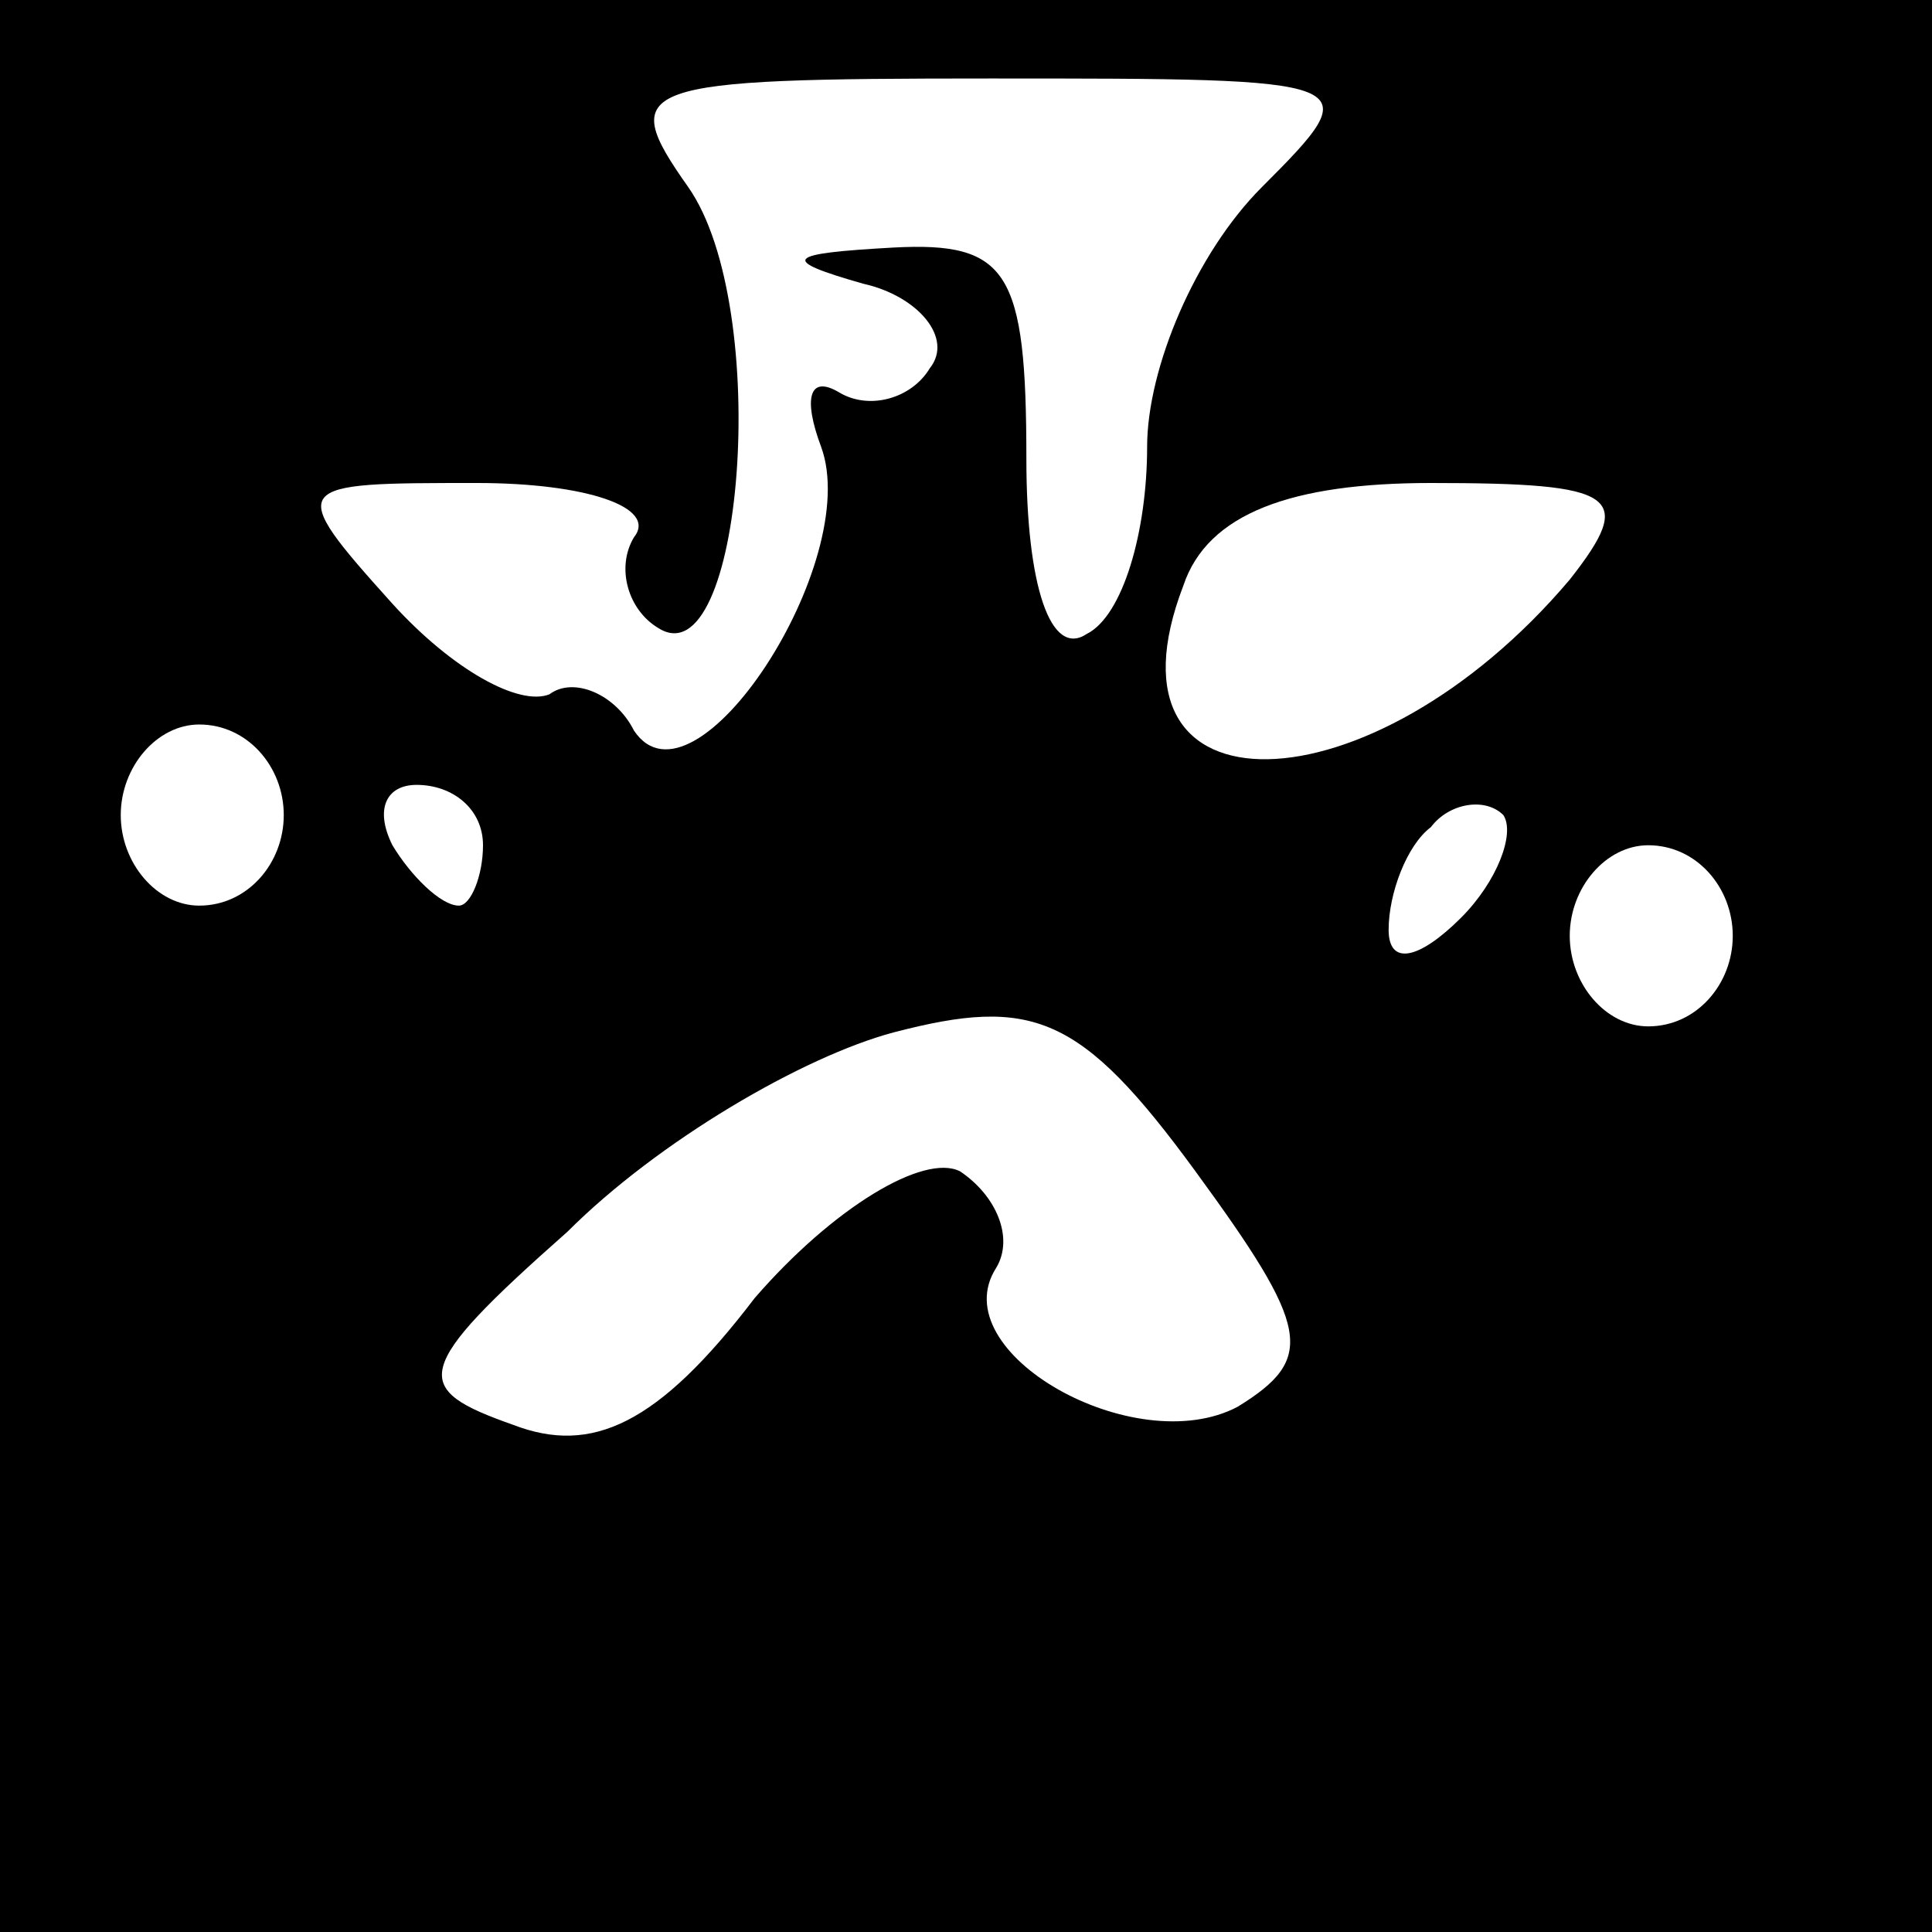 <?xml version="1.0" standalone="no"?>
<!DOCTYPE svg PUBLIC "-//W3C//DTD SVG 20010904//EN"
 "http://www.w3.org/TR/2001/REC-SVG-20010904/DTD/svg10.dtd">
<svg version="1.0" xmlns="http://www.w3.org/2000/svg"
 width="32pt" height="32pt" viewBox="0 0 32 32"
 preserveAspectRatio="xMidYMid meet">
<rect x="0" y="0" width="32" height="32" fill="#808080" stroke="none"/>
<g transform="translate(0,32) scale(0.1,-0.1)"
fill="#000000" stroke="none">
<path fill="#000000" stroke="none" d="M0 160 l0 -160 160 0 160 0 0 160 0
160 -160 0 -160 0 0 -160z"/>
<path fill="#ffffff" stroke="none" d="M209 289 c-11 -11 -19 -30 -19 -43 0
-14 -4 -28 -10 -31 -6 -4 -10 8 -10 29 0 31 -3 36 -22 35 -18 -1 -19 -2 -5 -6
9 -2 15 -9 11 -14 -3 -5 -10 -7 -15 -4 -5 3 -6 -1 -3 -9 7 -19 -21 -62 -31
-47 -3 6 -10 9 -14 6 -5 -2 -16 4 -26 15 -18 20 -17 20 14 20 18 0 30 -4 26
-9 -3 -5 -1 -12 4 -15 14 -9 19 53 5 73 -12 17 -9 18 50 18 62 0 63 0 45 -18z"/>
<path fill="#ffffff" stroke="none" d="M260 224 c-33 -39 -79 -40 -64 -1 4 12
18 17 41 17 31 0 34 -2 23 -16z"/>
<path fill="#ffffff" stroke="none" d="M47 185 c0 -8 -6 -15 -14 -15 -7 0 -13
7 -13 15 0 8 6 15 13 15 8 0 14 -7 14 -15z"/>
<path fill="#ffffff" stroke="none" d="M80 180 c0 -5 -2 -10 -4 -10 -3 0 -8 5
-11 10 -3 6 -1 10 4 10 6 0 11 -4 11 -10z"/>
<path fill="#ffffff" stroke="none" d="M242 168 c-7 -7 -12 -8 -12 -2 0 6 3
14 7 17 3 4 9 5 12 2 2 -3 -1 -11 -7 -17z"/>
<path fill="#ffffff" stroke="none" d="M287 165 c0 -8 -6 -15 -14 -15 -7 0
-13 7 -13 15 0 8 6 15 13 15 8 0 14 -7 14 -15z"/>
<path fill="#ffffff" stroke="none" d="M205 87 c-17 -9 -49 9 -40 23 3 5 0 12
-6 16 -6 3 -21 -6 -34 -21 -16 -21 -27 -26 -40 -21 -17 6 -17 9 9 32 15 15 39
29 54 33 23 6 31 3 50 -23 19 -26 20 -31 7 -39z"/>
</g>
</svg>
